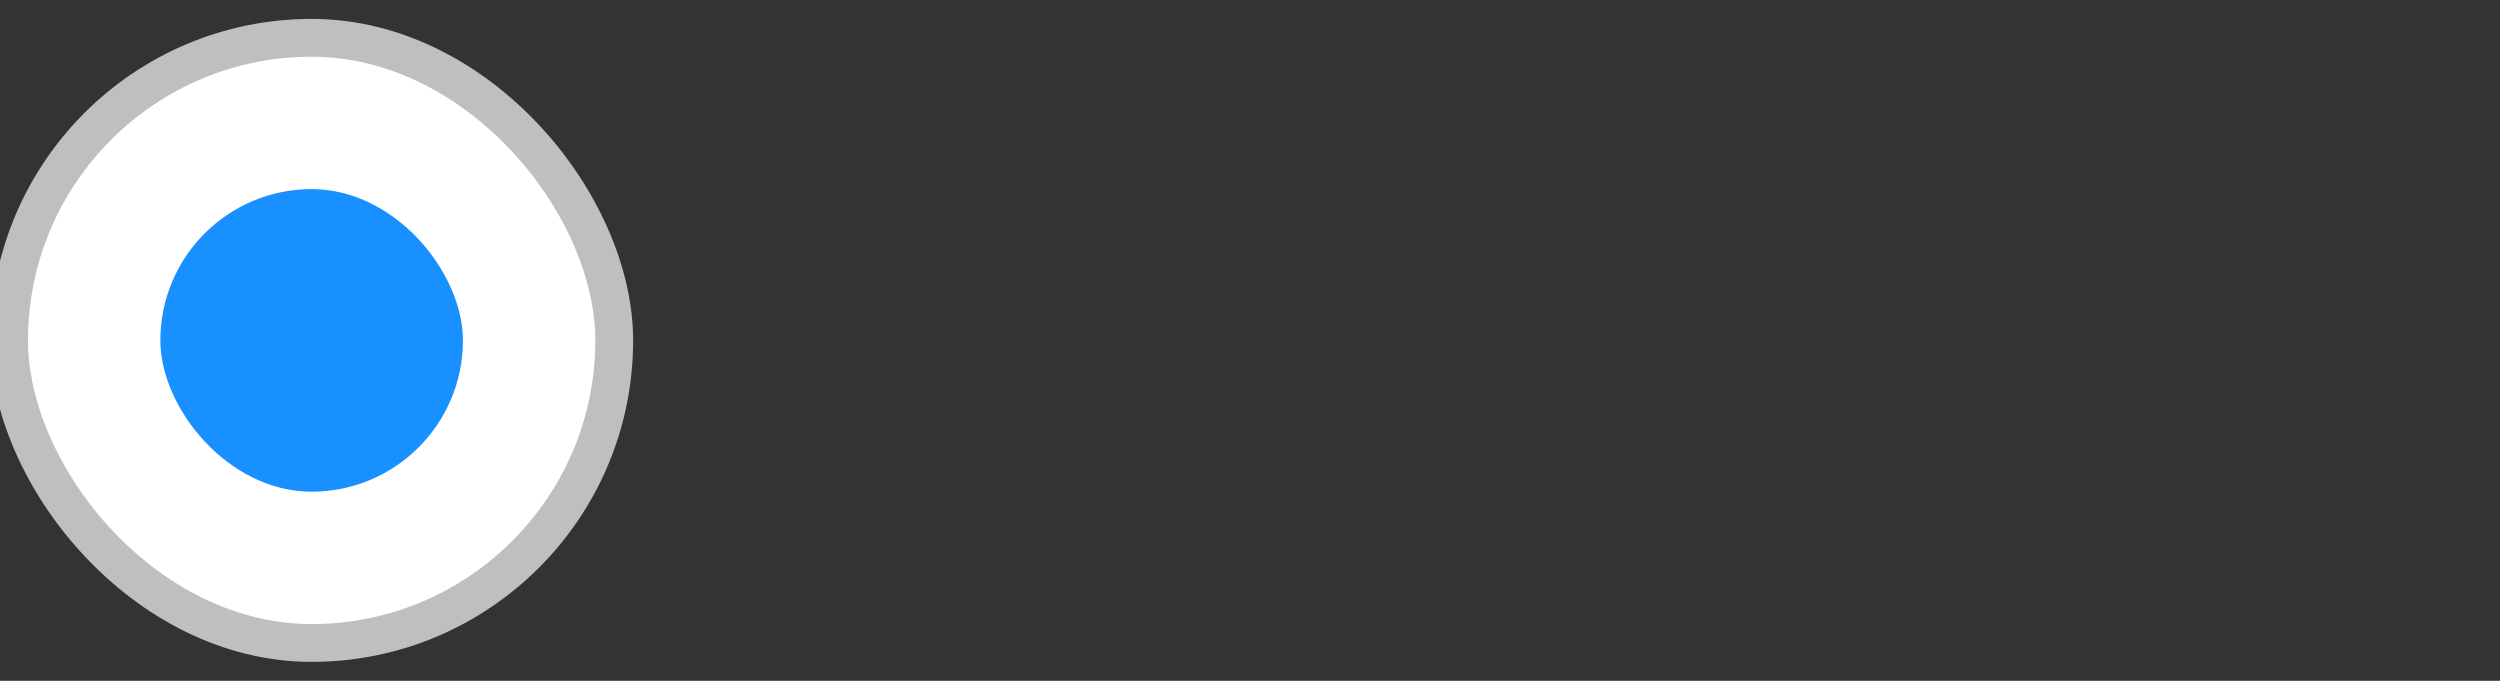 <svg xmlns="http://www.w3.org/2000/svg" viewBox="0,0,66.1,18"><rect x="0" y="0" width="66.1" height="18" fill="#333333" stroke="none"/><g><rect rx="8" x=".24" y="1" width="16" height="16" fill="#fff"/></g><g><g><rect rx="8" x=".24" y="1" width="16" height="16" fill="none" stroke="#bfbfbf"/></g></g><g><rect rx="4" x="4.24" y="5" width="8" height="8" fill="#1890ff"/></g></svg>
